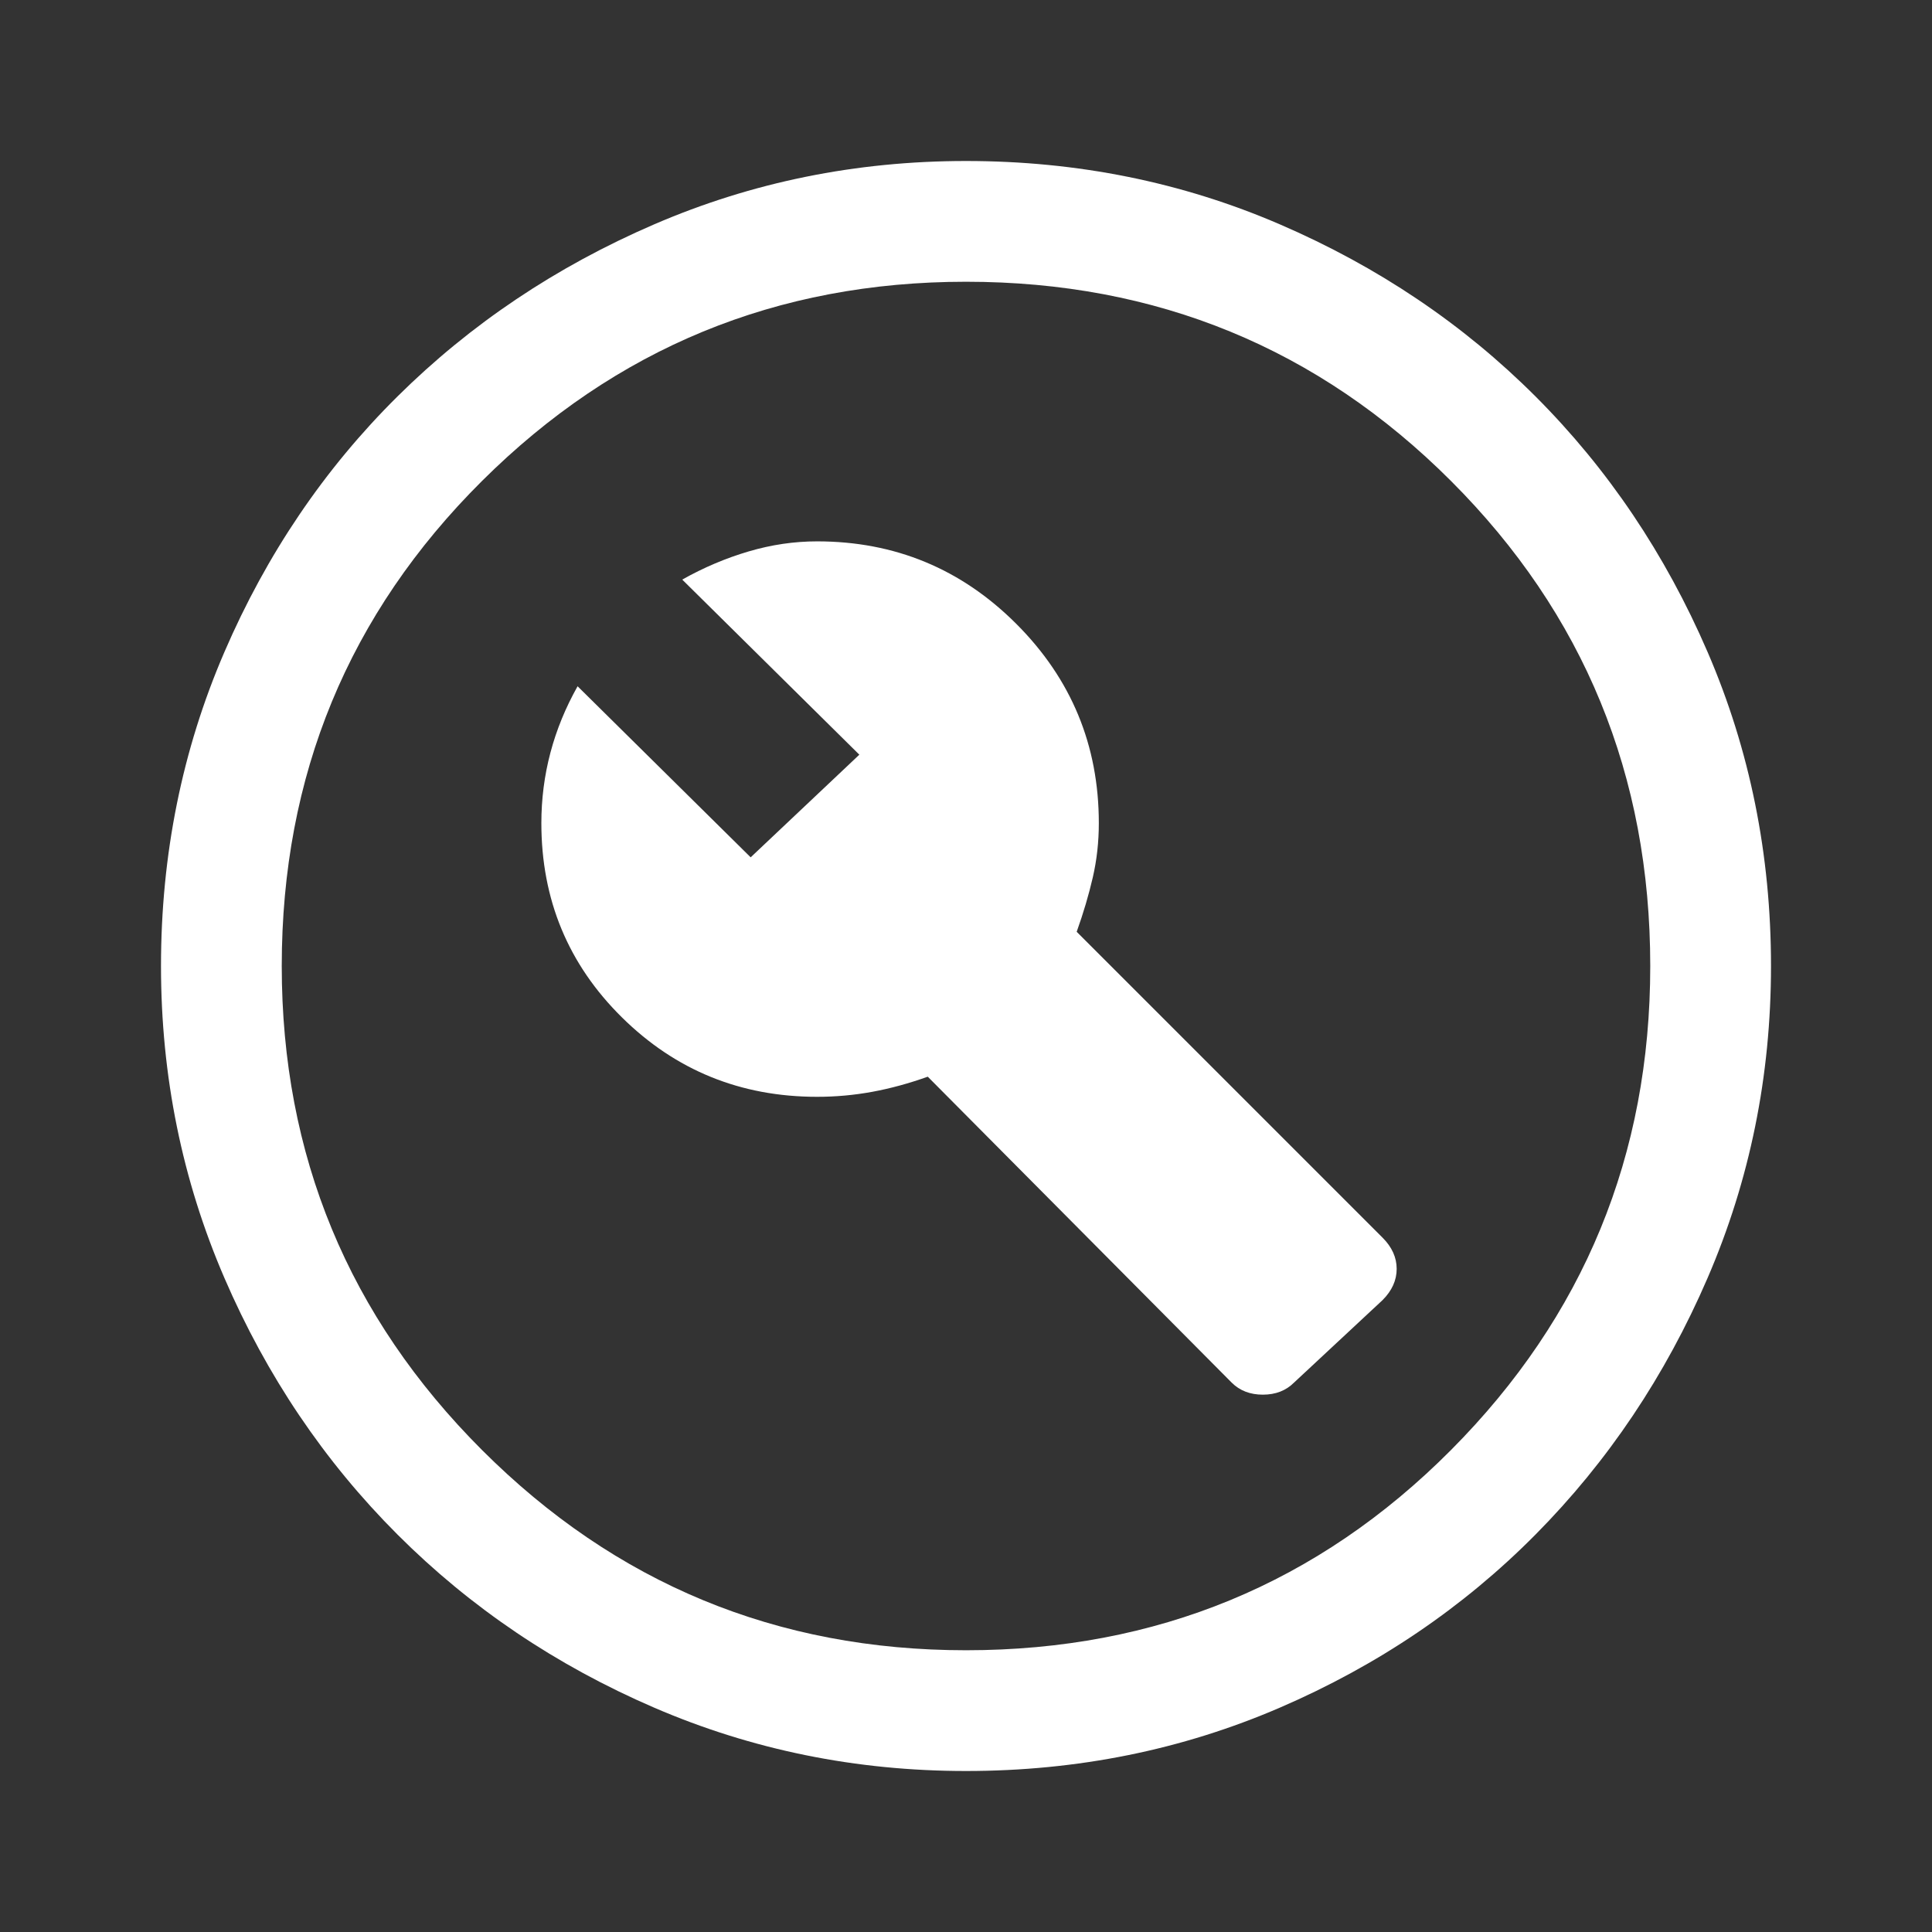 <svg width="48" height="48" viewBox="0 0 48 48" fill="none" xmlns="http://www.w3.org/2000/svg">
<rect x="0" y="0" width="48" height="48" fill="#333333" stroke="none"/>
<path d="M32.15 34.35L34.35 32.3C34.583 32.067 34.7 31.808 34.7 31.525C34.7 31.242 34.583 30.983 34.35 30.75L26.75 23.15C26.917 22.683 27.05 22.233 27.15 21.8C27.25 21.367 27.3 20.917 27.3 20.45C27.3 18.517 26.617 16.867 25.25 15.5C23.883 14.133 22.233 13.45 20.3 13.45C19.733 13.45 19.167 13.533 18.6 13.7C18.033 13.867 17.483 14.1 16.95 14.4L21.35 18.75L18.65 21.3L14.35 17.05C14.05 17.583 13.825 18.133 13.675 18.7C13.525 19.267 13.45 19.85 13.45 20.45C13.45 22.35 14.117 23.958 15.45 25.275C16.783 26.592 18.4 27.25 20.3 27.25C20.767 27.25 21.225 27.208 21.675 27.125C22.125 27.042 22.583 26.917 23.05 26.75L30.6 34.35C30.8 34.55 31.058 34.65 31.375 34.65C31.692 34.65 31.95 34.55 32.15 34.35ZM24 44C21.267 44 18.683 43.475 16.25 42.425C13.817 41.375 11.692 39.942 9.875 38.125C8.058 36.308 6.625 34.183 5.575 31.75C4.525 29.317 4 26.733 4 24C4 21.233 4.525 18.633 5.575 16.2C6.625 13.767 8.058 11.65 9.875 9.85C11.692 8.05 13.817 6.625 16.25 5.575C18.683 4.525 21.267 4 24 4C26.767 4 29.367 4.525 31.8 5.575C34.233 6.625 36.35 8.05 38.15 9.85C39.95 11.65 41.375 13.767 42.425 16.2C43.475 18.633 44 21.233 44 24C44 26.733 43.475 29.317 42.425 31.75C41.375 34.183 39.95 36.308 38.15 38.125C36.35 39.942 34.233 41.375 31.8 42.425C29.367 43.475 26.767 44 24 44ZM24 41C28.733 41 32.75 39.342 36.05 36.025C39.35 32.708 41 28.7 41 24C41 19.267 39.35 15.25 36.05 11.95C32.75 8.65 28.733 7 24 7C19.3 7 15.292 8.65 11.975 11.95C8.658 15.25 7 19.267 7 24C7 28.7 8.658 32.708 11.975 36.025C15.292 39.342 19.3 41 24 41Z" fill="white"/>
</svg>
